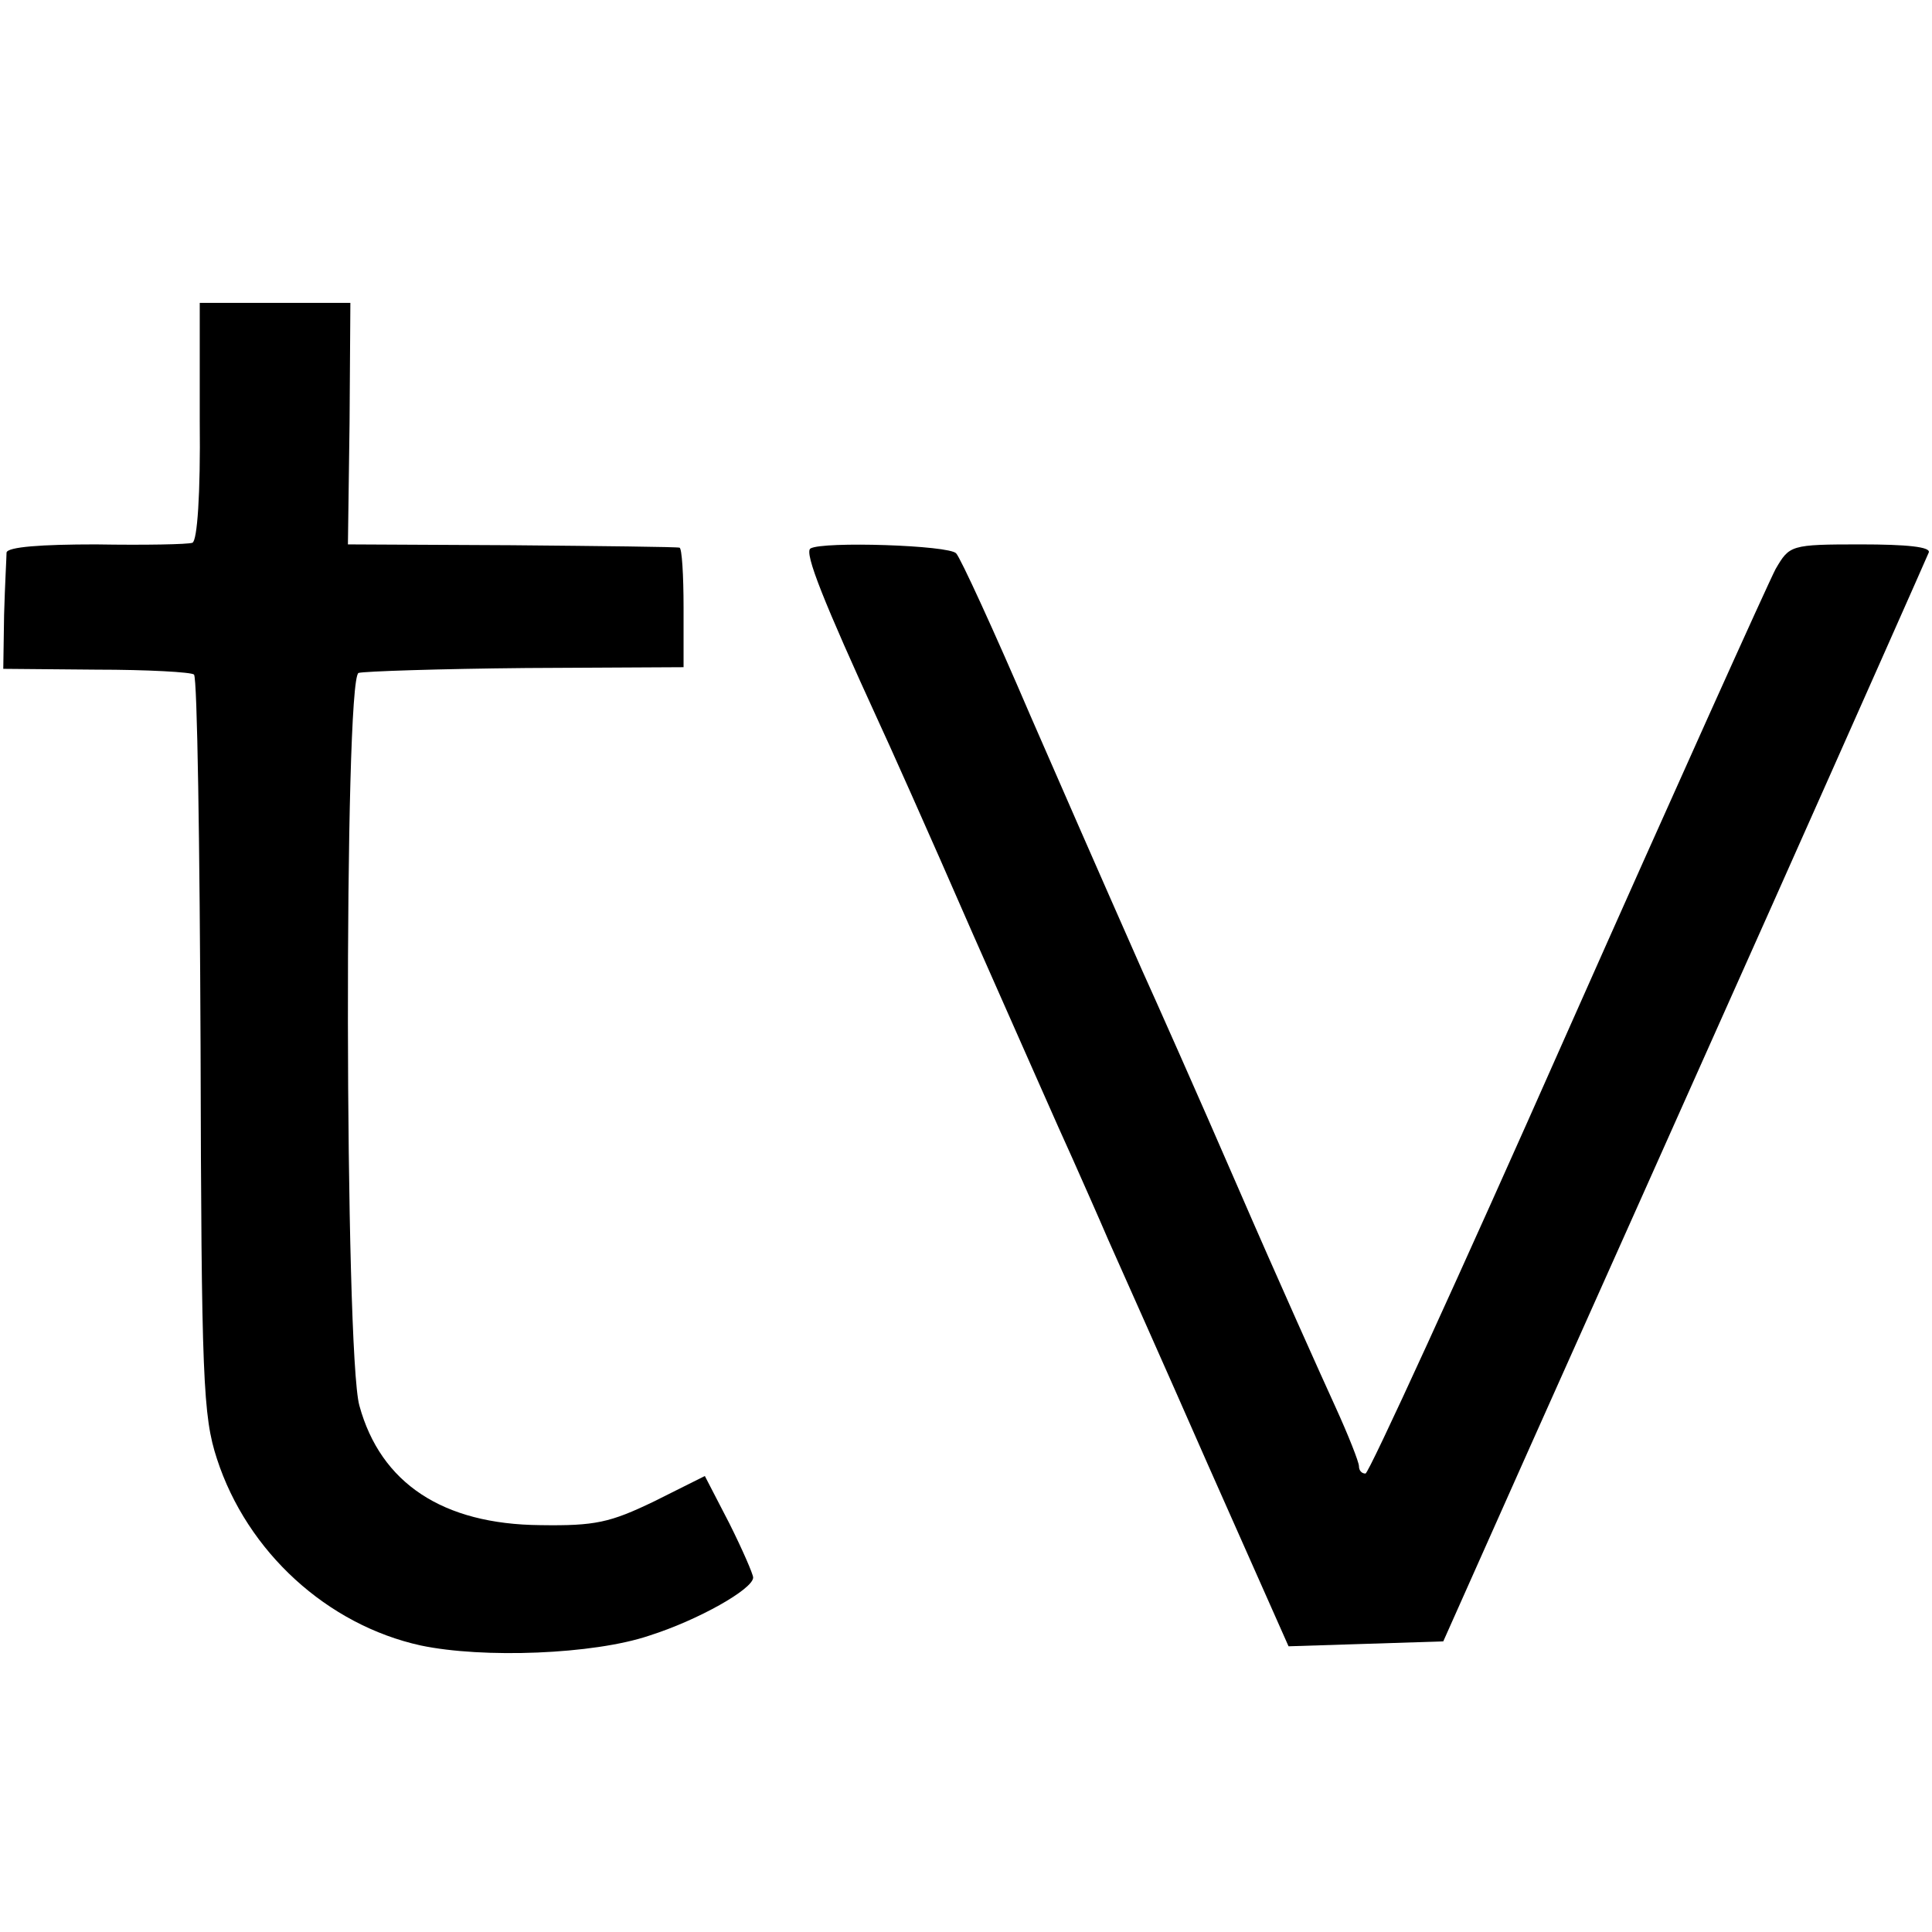 <?xml version="1.0" standalone="no"?>
<!DOCTYPE svg PUBLIC "-//W3C//DTD SVG 20010904//EN"
 "http://www.w3.org/TR/2001/REC-SVG-20010904/DTD/svg10.dtd">
<svg version="1.0" xmlns="http://www.w3.org/2000/svg"
 width="236pt" height="236pt" viewBox="0 0 236 236"
 preserveAspectRatio="xMidYMid meet">
<g transform="translate(0,236) scale(0.1,-0.1)"
fill="#000000" stroke="none">
<path d="M244 1845 c1 -88 -3 -146 -9 -148 -5 -2 -58 -3 -118 -2 -66 0 -108
-3 -109 -10 0 -5 -2 -40 -3 -76 l-1 -66 114 -1 c62 0 116 -3 119 -6 4 -4 7
-208 8 -454 1 -407 3 -452 20 -504 37 -114 135 -203 249 -228 76 -16 211 -11
279 12 60 19 127 57 127 71 0 4 -13 34 -29 66 l-30 58 -62 -31 c-54 -26 -72
-30 -139 -29 -119 1 -195 51 -221 146 -18 64 -19 888 -1 895 7 2 99 5 205 6
l192 1 0 73 c0 39 -2 73 -5 73 -3 1 -95 2 -205 3 l-200 1 2 148 1 147 -92 0
-92 0 0 -145z"/>
<path d="M990 1690 c-8 -5 17 -67 83 -211 9 -19 61 -135 115 -259 55 -124 109
-247 122 -275 12 -27 32 -72 44 -100 12 -27 67 -150 121 -273 l99 -223 95 3
94 3 107 240 c59 132 192 429 295 660 103 231 189 425 191 430 3 7 -27 10 -83
10 -86 0 -87 -1 -104 -30 -9 -17 -124 -272 -255 -567 -131 -296 -242 -538
-246 -538 -5 0 -8 4 -8 9 0 5 -13 38 -29 73 -16 35 -70 155 -119 268 -49 113
-102 232 -117 265 -32 73 -33 74 -136 310 -45 105 -86 194 -91 199 -8 10 -163
15 -178 6z"/>
</g>
</svg>
